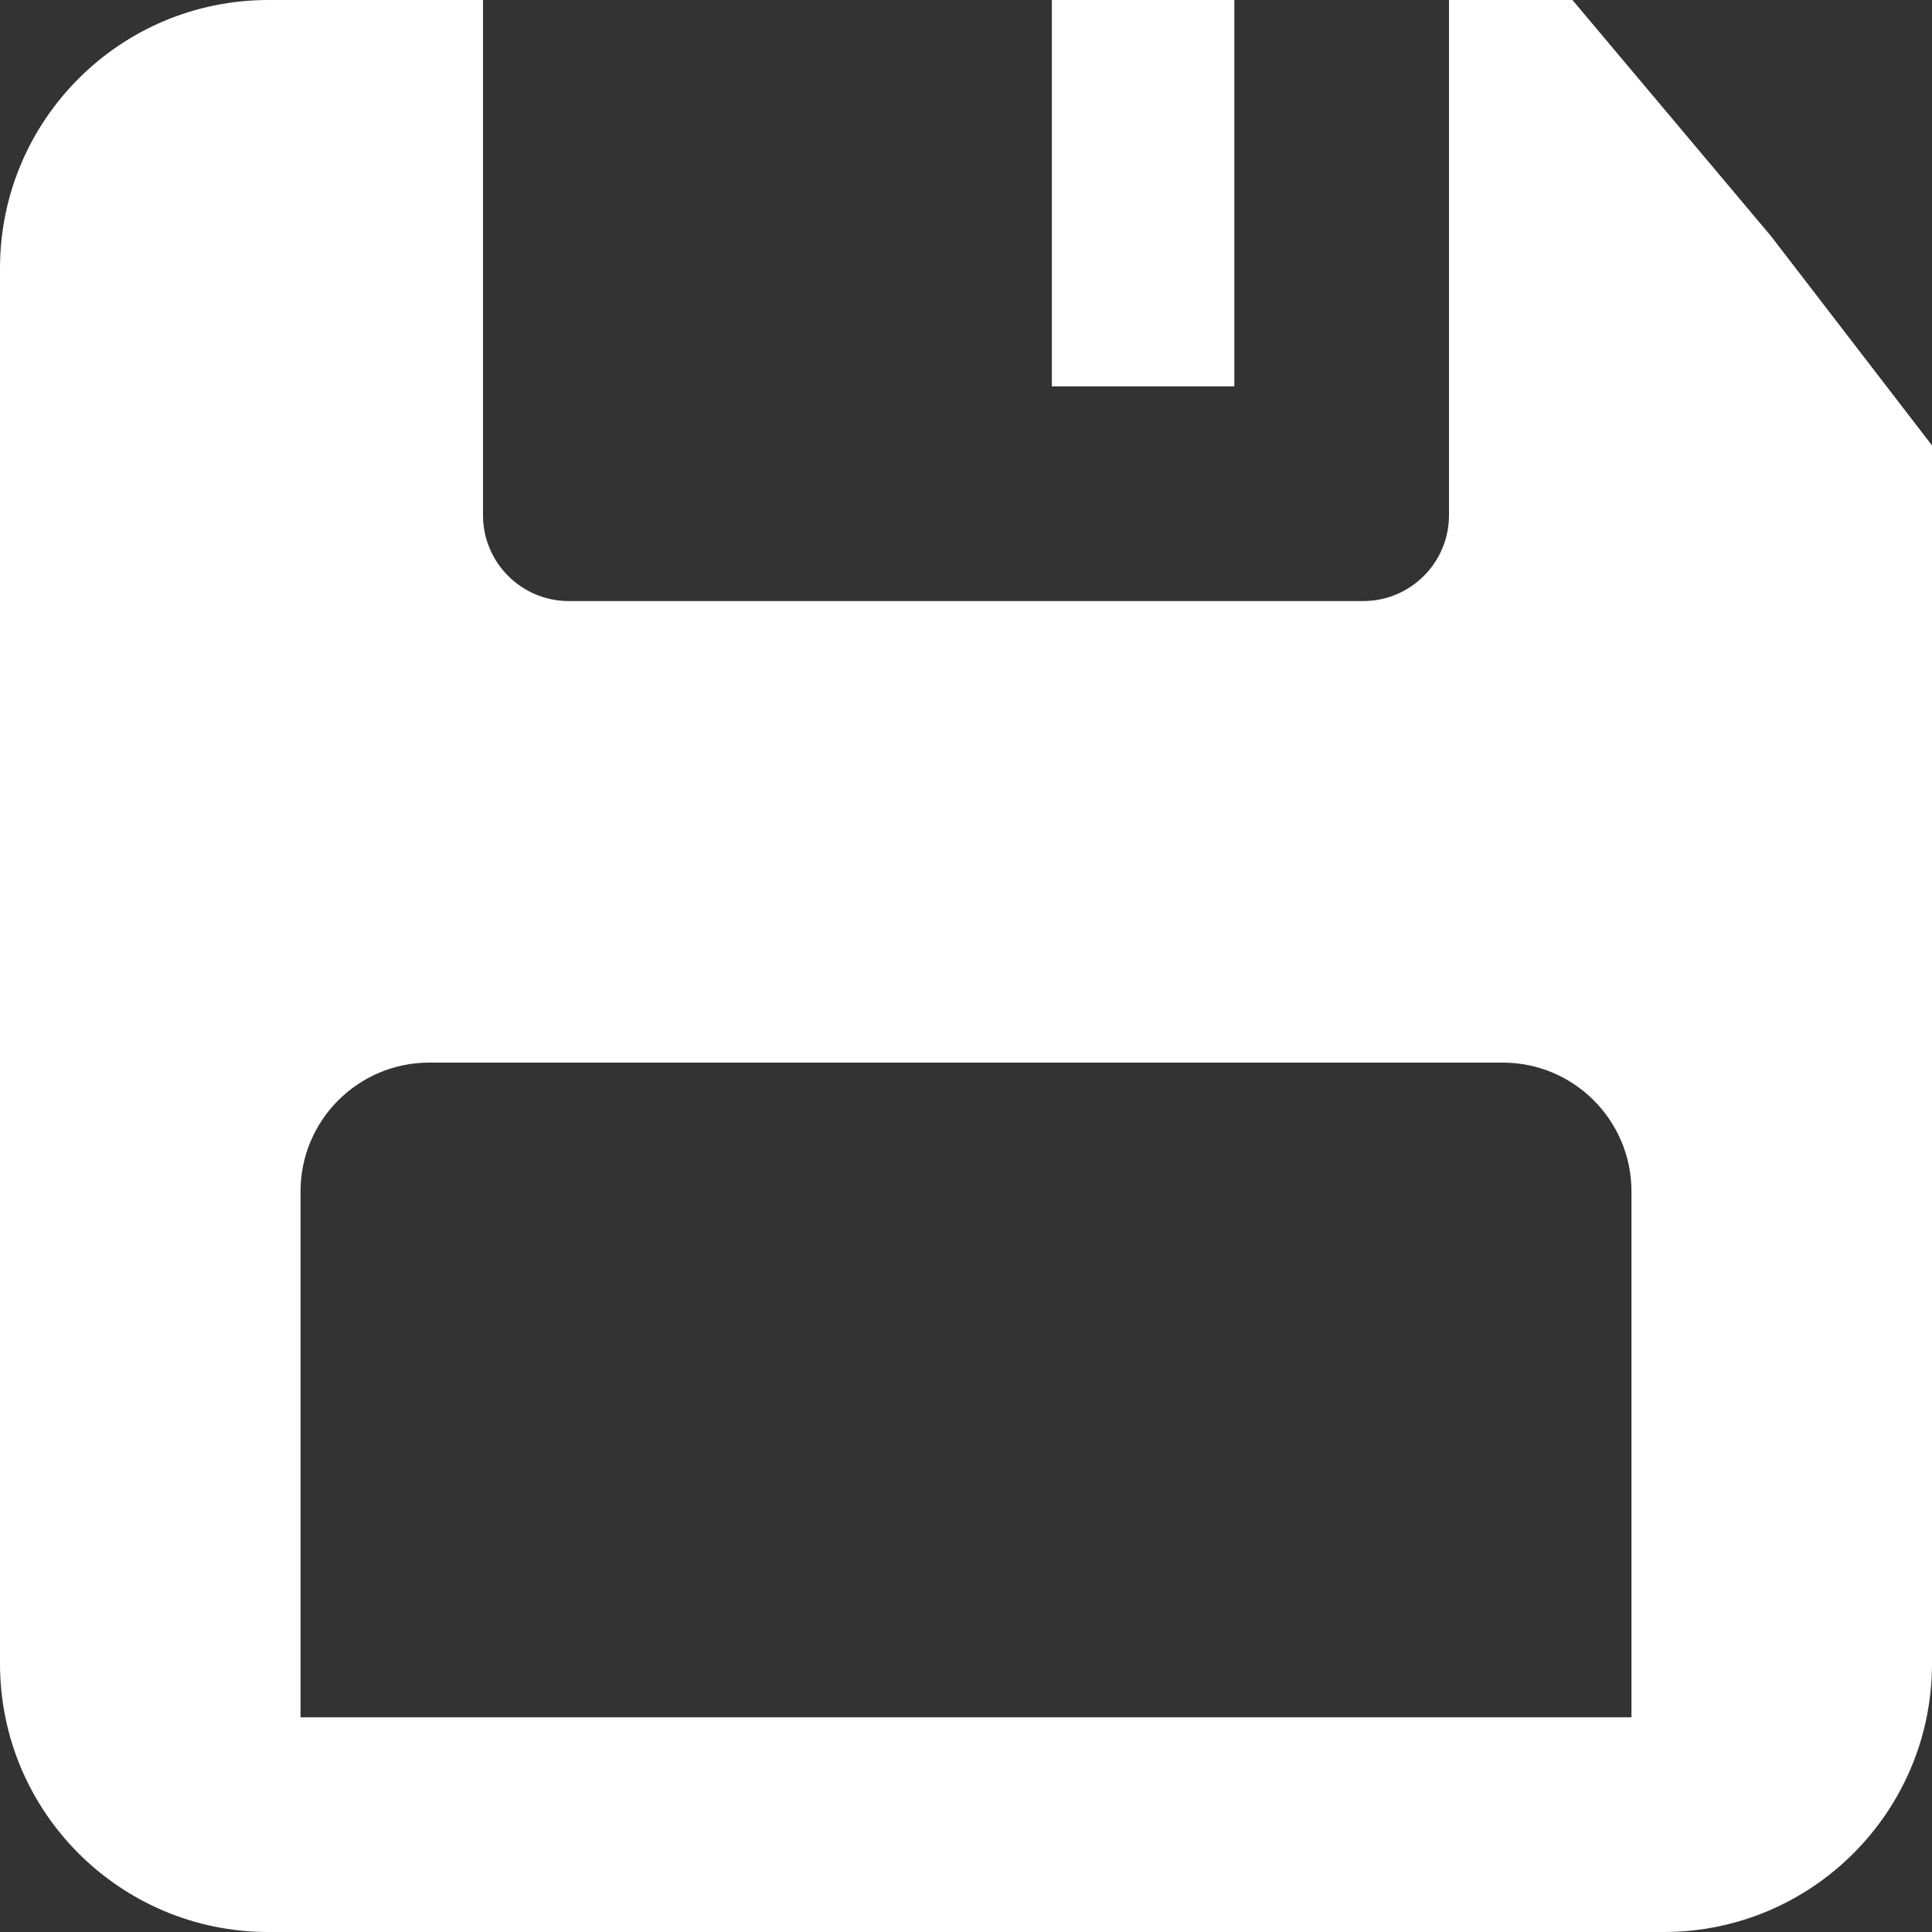 <svg width="180" height="180" viewBox="0 0 180 180" fill="none" xmlns="http://www.w3.org/2000/svg">
<rect x="0" y="0" width="180" height="180" fill="#333333" stroke="none"/>
<path fill-rule="evenodd" clip-rule="evenodd" d="M0 25C0 11.193 11.193 0 25 0H45V48C45 52.418 48.582 56 53 56H127C131.418 56 135 52.418 135 48V0H146.5L165 22L180 41.5V155C180 168.807 168.807 180 155 180H25C11.193 180 0 168.807 0 155V25ZM40 99C33.373 99 28 104.373 28 111V160H152V111C152 104.373 146.627 99 140 99H40Z" fill="white"/>
<rect x="98" width="17" height="36" fill="white"/>
</svg>

